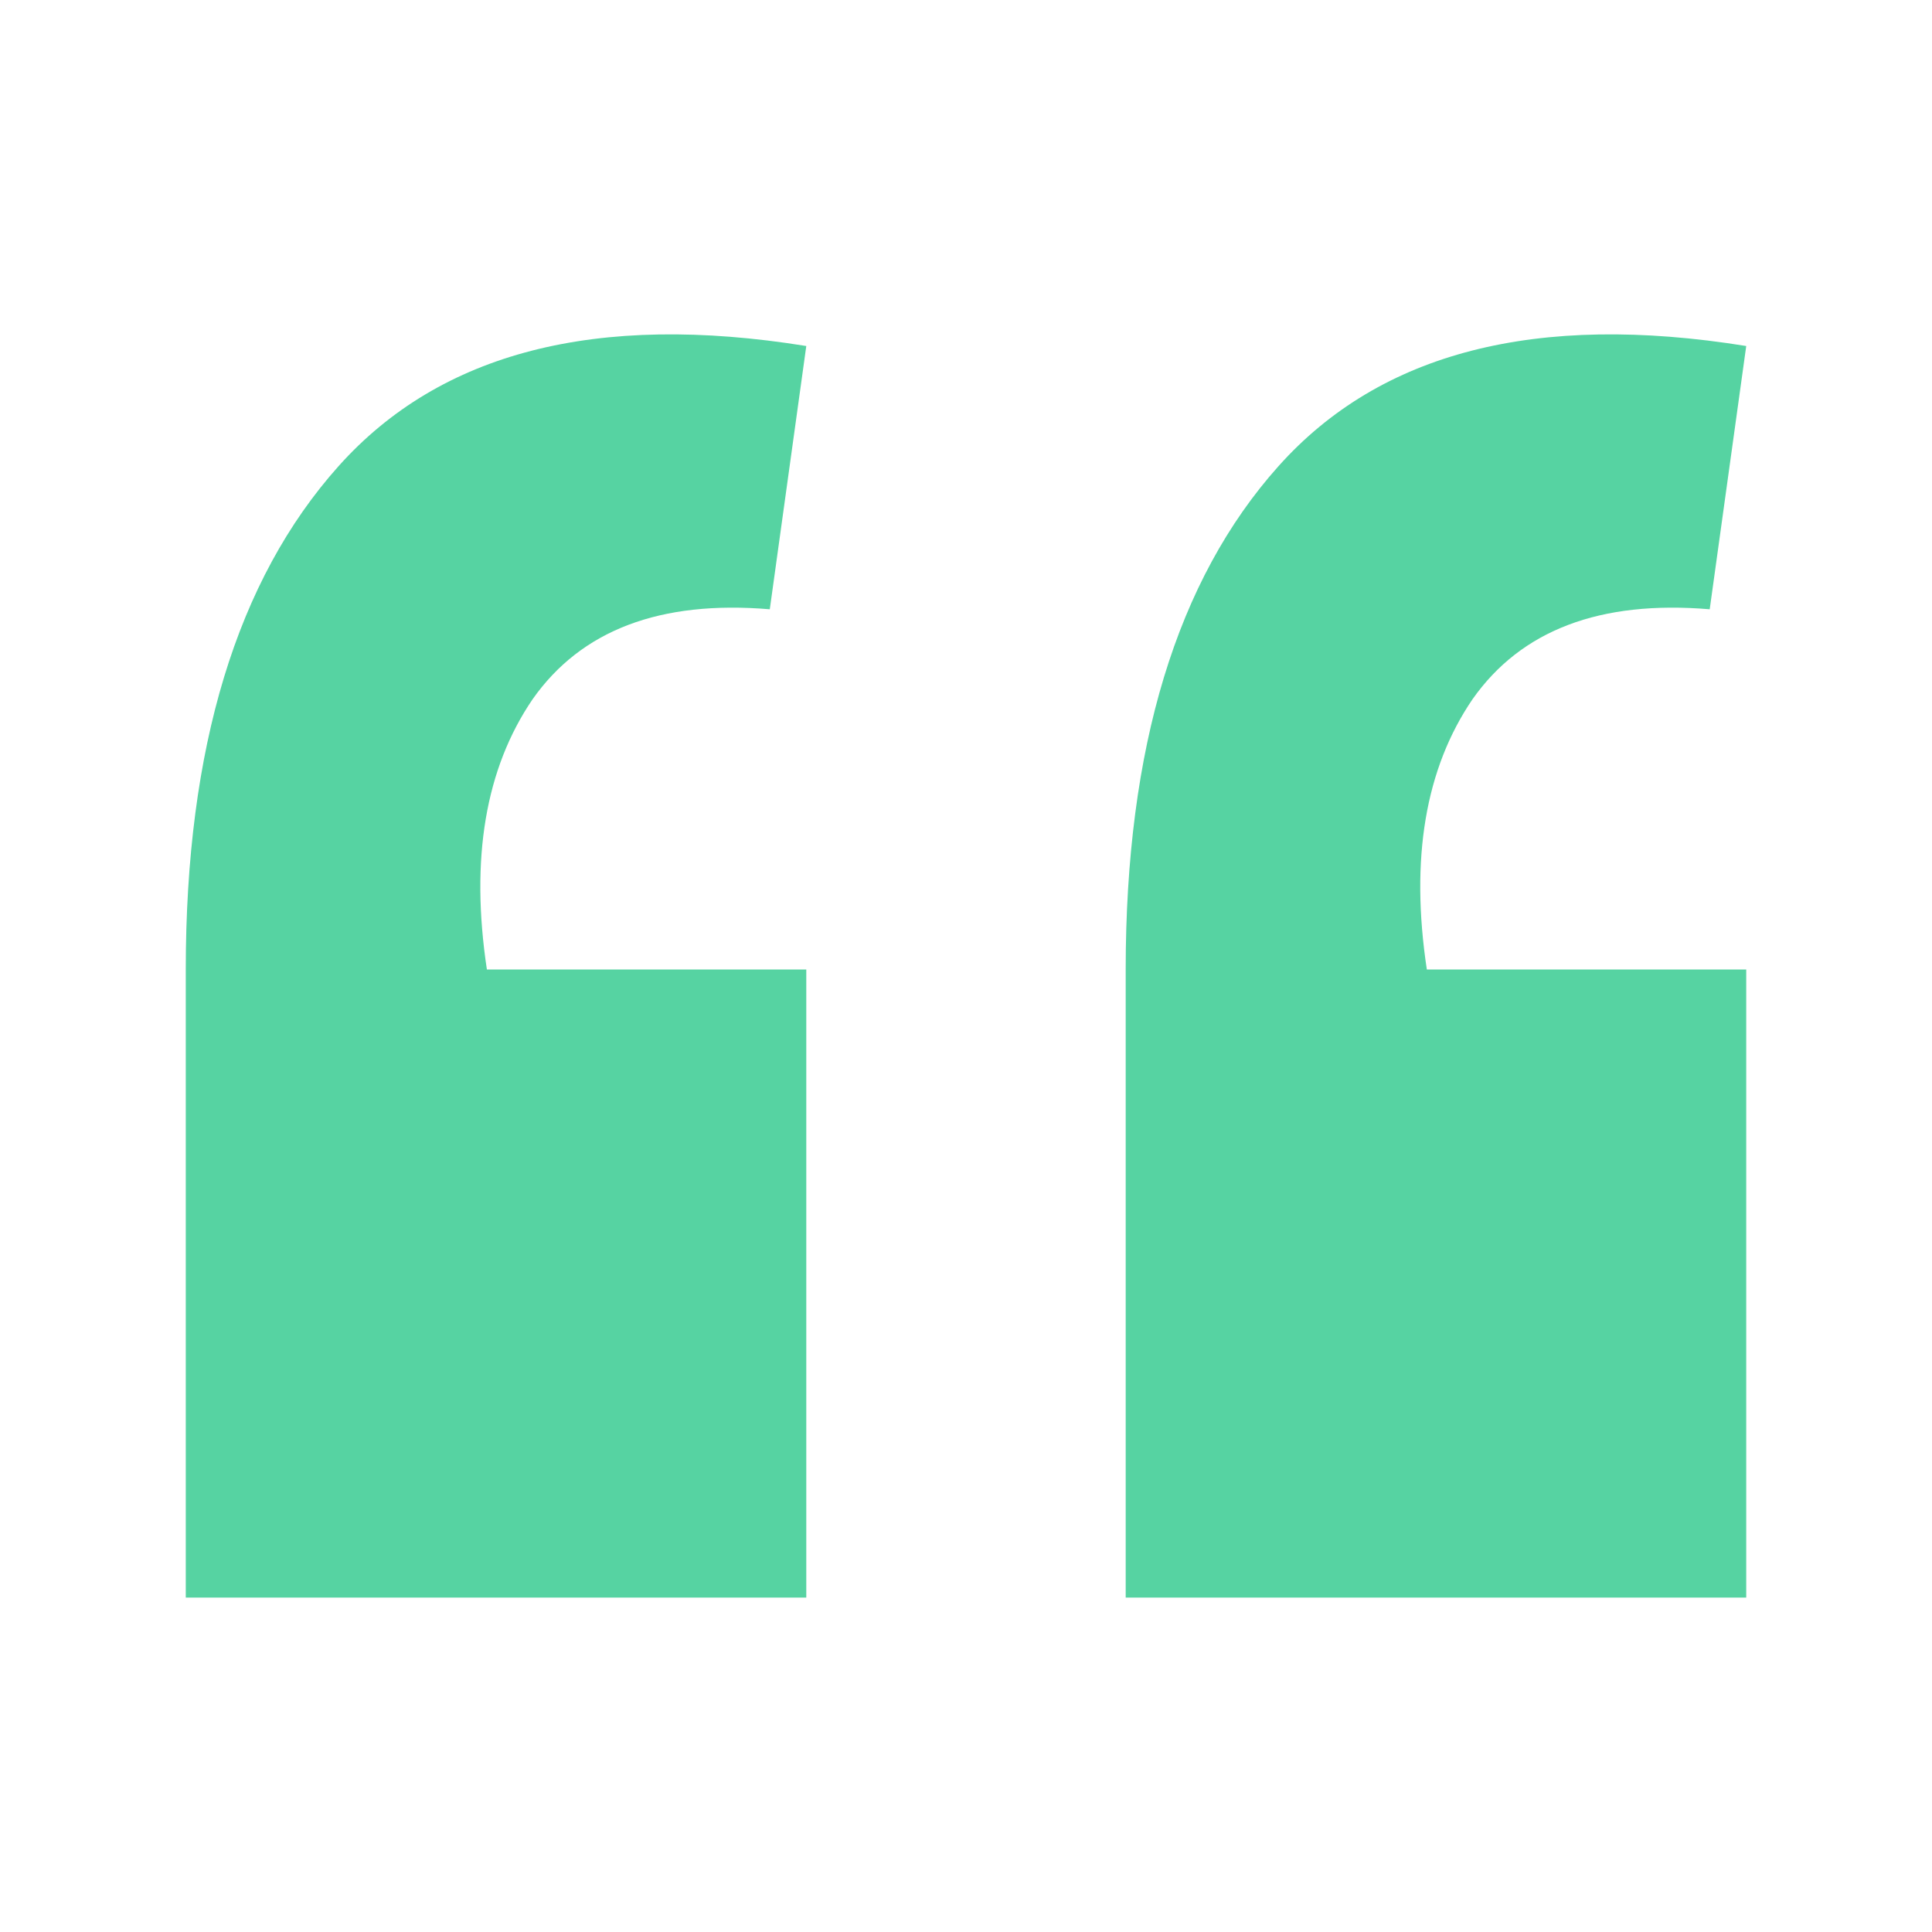 <svg width="72" height="72" viewBox="0 0 72 72" fill="none" xmlns="http://www.w3.org/2000/svg">
<path d="M65.077 12.895C57.255 11.633 51.445 13.125 47.648 17.37C43.85 21.616 41.951 27.869 41.951 36.131V59.538H65.077V36.131H53.174C52.55 32 53.117 28.644 54.874 26.062C56.688 23.48 59.635 22.362 63.716 22.706L65.077 12.895ZM30.048 12.895C22.227 11.633 16.417 13.125 12.619 17.37C8.822 21.616 6.923 27.869 6.923 36.131V59.538H30.048V36.131H18.145C17.522 32 18.089 28.644 19.846 26.062C21.66 23.48 24.607 22.362 28.688 22.706L30.048 12.895Z" fill="#56D3A2"/>
</svg>
